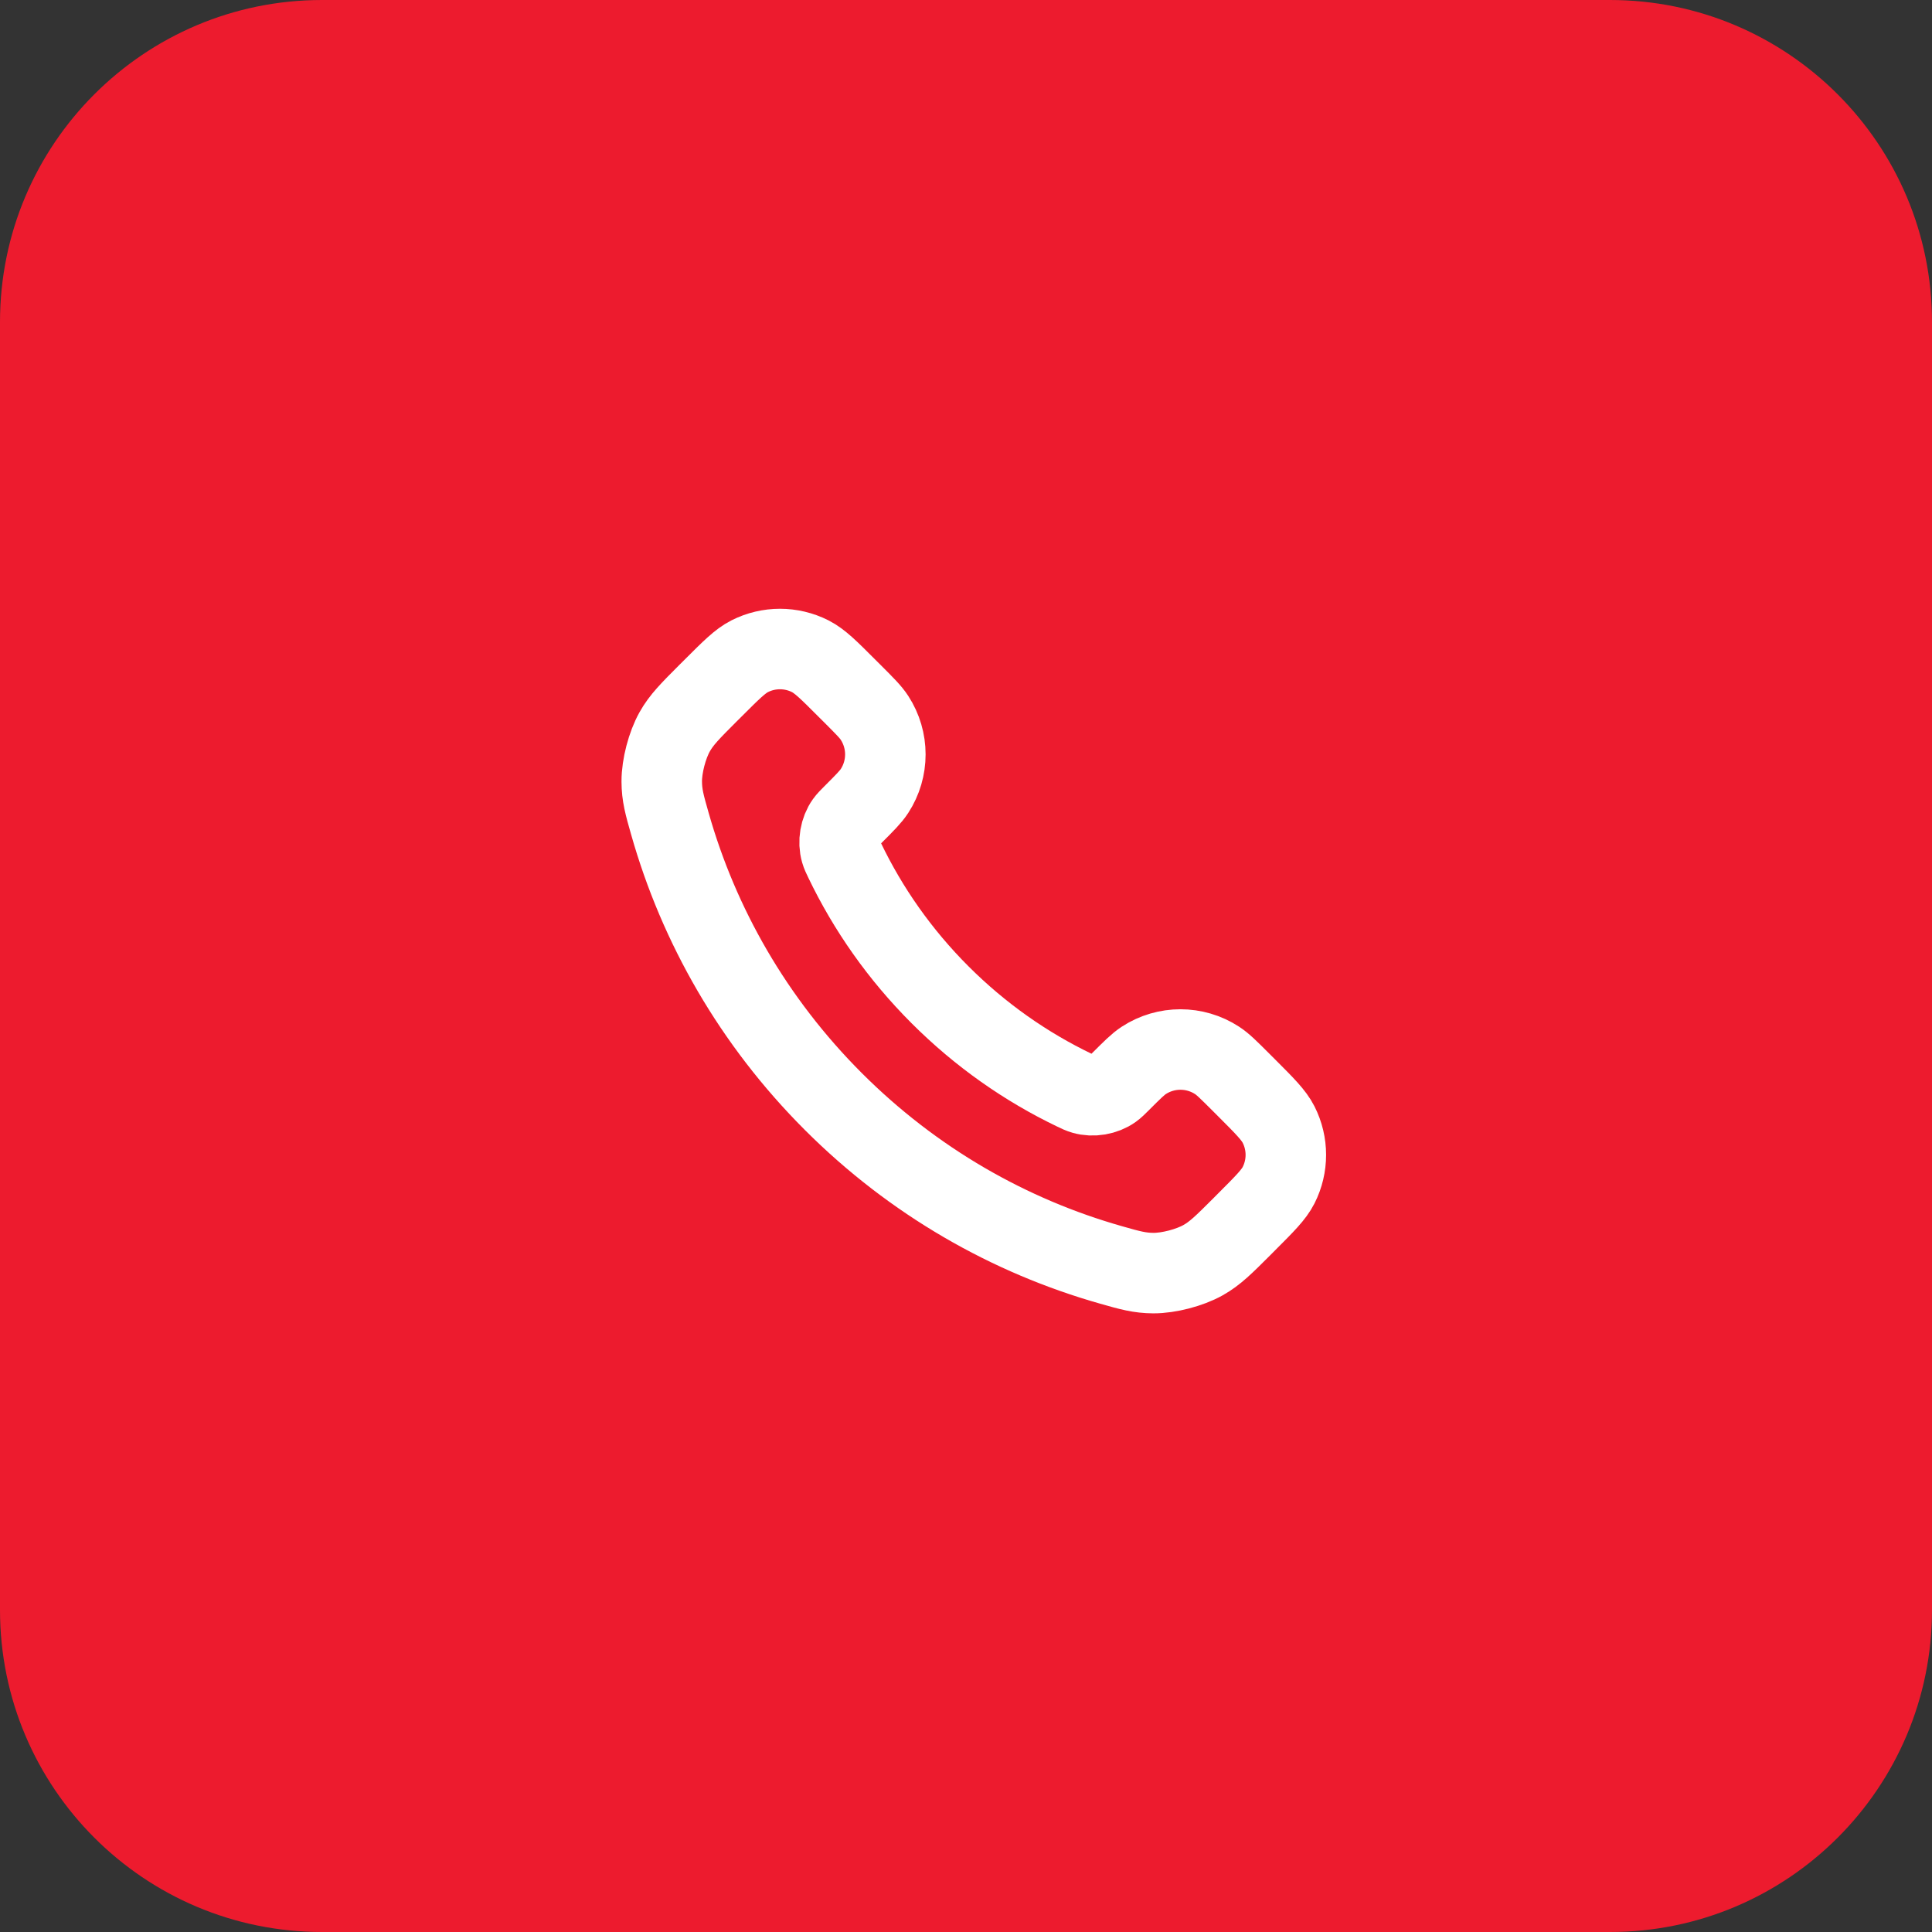 <svg width="48" height="48" viewBox="0 0 48 48" fill="none" xmlns="http://www.w3.org/2000/svg">
<rect x="0" y="0" width="48" height="48" fill="#333333" stroke="none"/>
<path d="M0 8C0 3.582 3.582 0 8 0H40C44.418 0 48 3.582 48 8V40C48 44.418 44.418 48 40 48H8C3.582 48 0 44.418 0 40V8Z" fill="#ED1B2E"/>
<path d="M20.984 21.374C21.564 22.582 22.354 23.714 23.355 24.715C24.357 25.717 25.489 26.507 26.697 27.087C26.801 27.137 26.853 27.162 26.919 27.181C27.152 27.25 27.439 27.201 27.637 27.059C27.693 27.019 27.74 26.971 27.836 26.876C28.127 26.585 28.273 26.439 28.419 26.344C28.971 25.985 29.684 25.985 30.236 26.344C30.383 26.439 30.528 26.585 30.82 26.876L30.982 27.038C31.425 27.481 31.646 27.703 31.767 27.941C32.006 28.414 32.006 28.972 31.767 29.445C31.646 29.683 31.425 29.904 30.982 30.347L30.851 30.479C30.409 30.92 30.189 31.141 29.889 31.309C29.556 31.496 29.038 31.631 28.657 31.63C28.313 31.628 28.077 31.562 27.607 31.428C25.079 30.711 22.694 29.357 20.704 27.367C18.714 25.377 17.36 22.992 16.643 20.464C16.509 19.994 16.442 19.758 16.441 19.414C16.44 19.032 16.575 18.515 16.762 18.182C16.93 17.882 17.151 17.662 17.592 17.22L17.724 17.089C18.167 16.646 18.388 16.425 18.626 16.304C19.099 16.065 19.657 16.065 20.13 16.304C20.368 16.425 20.59 16.646 21.032 17.089L21.195 17.251C21.486 17.543 21.632 17.688 21.727 17.835C22.086 18.387 22.086 19.099 21.727 19.652C21.632 19.798 21.486 19.944 21.195 20.235C21.1 20.331 21.052 20.378 21.012 20.434C20.87 20.632 20.822 20.919 20.89 21.152C20.909 21.218 20.934 21.27 20.984 21.374Z" stroke="white" stroke-width="2" stroke-linecap="round" stroke-linejoin="round"/>
</svg>
